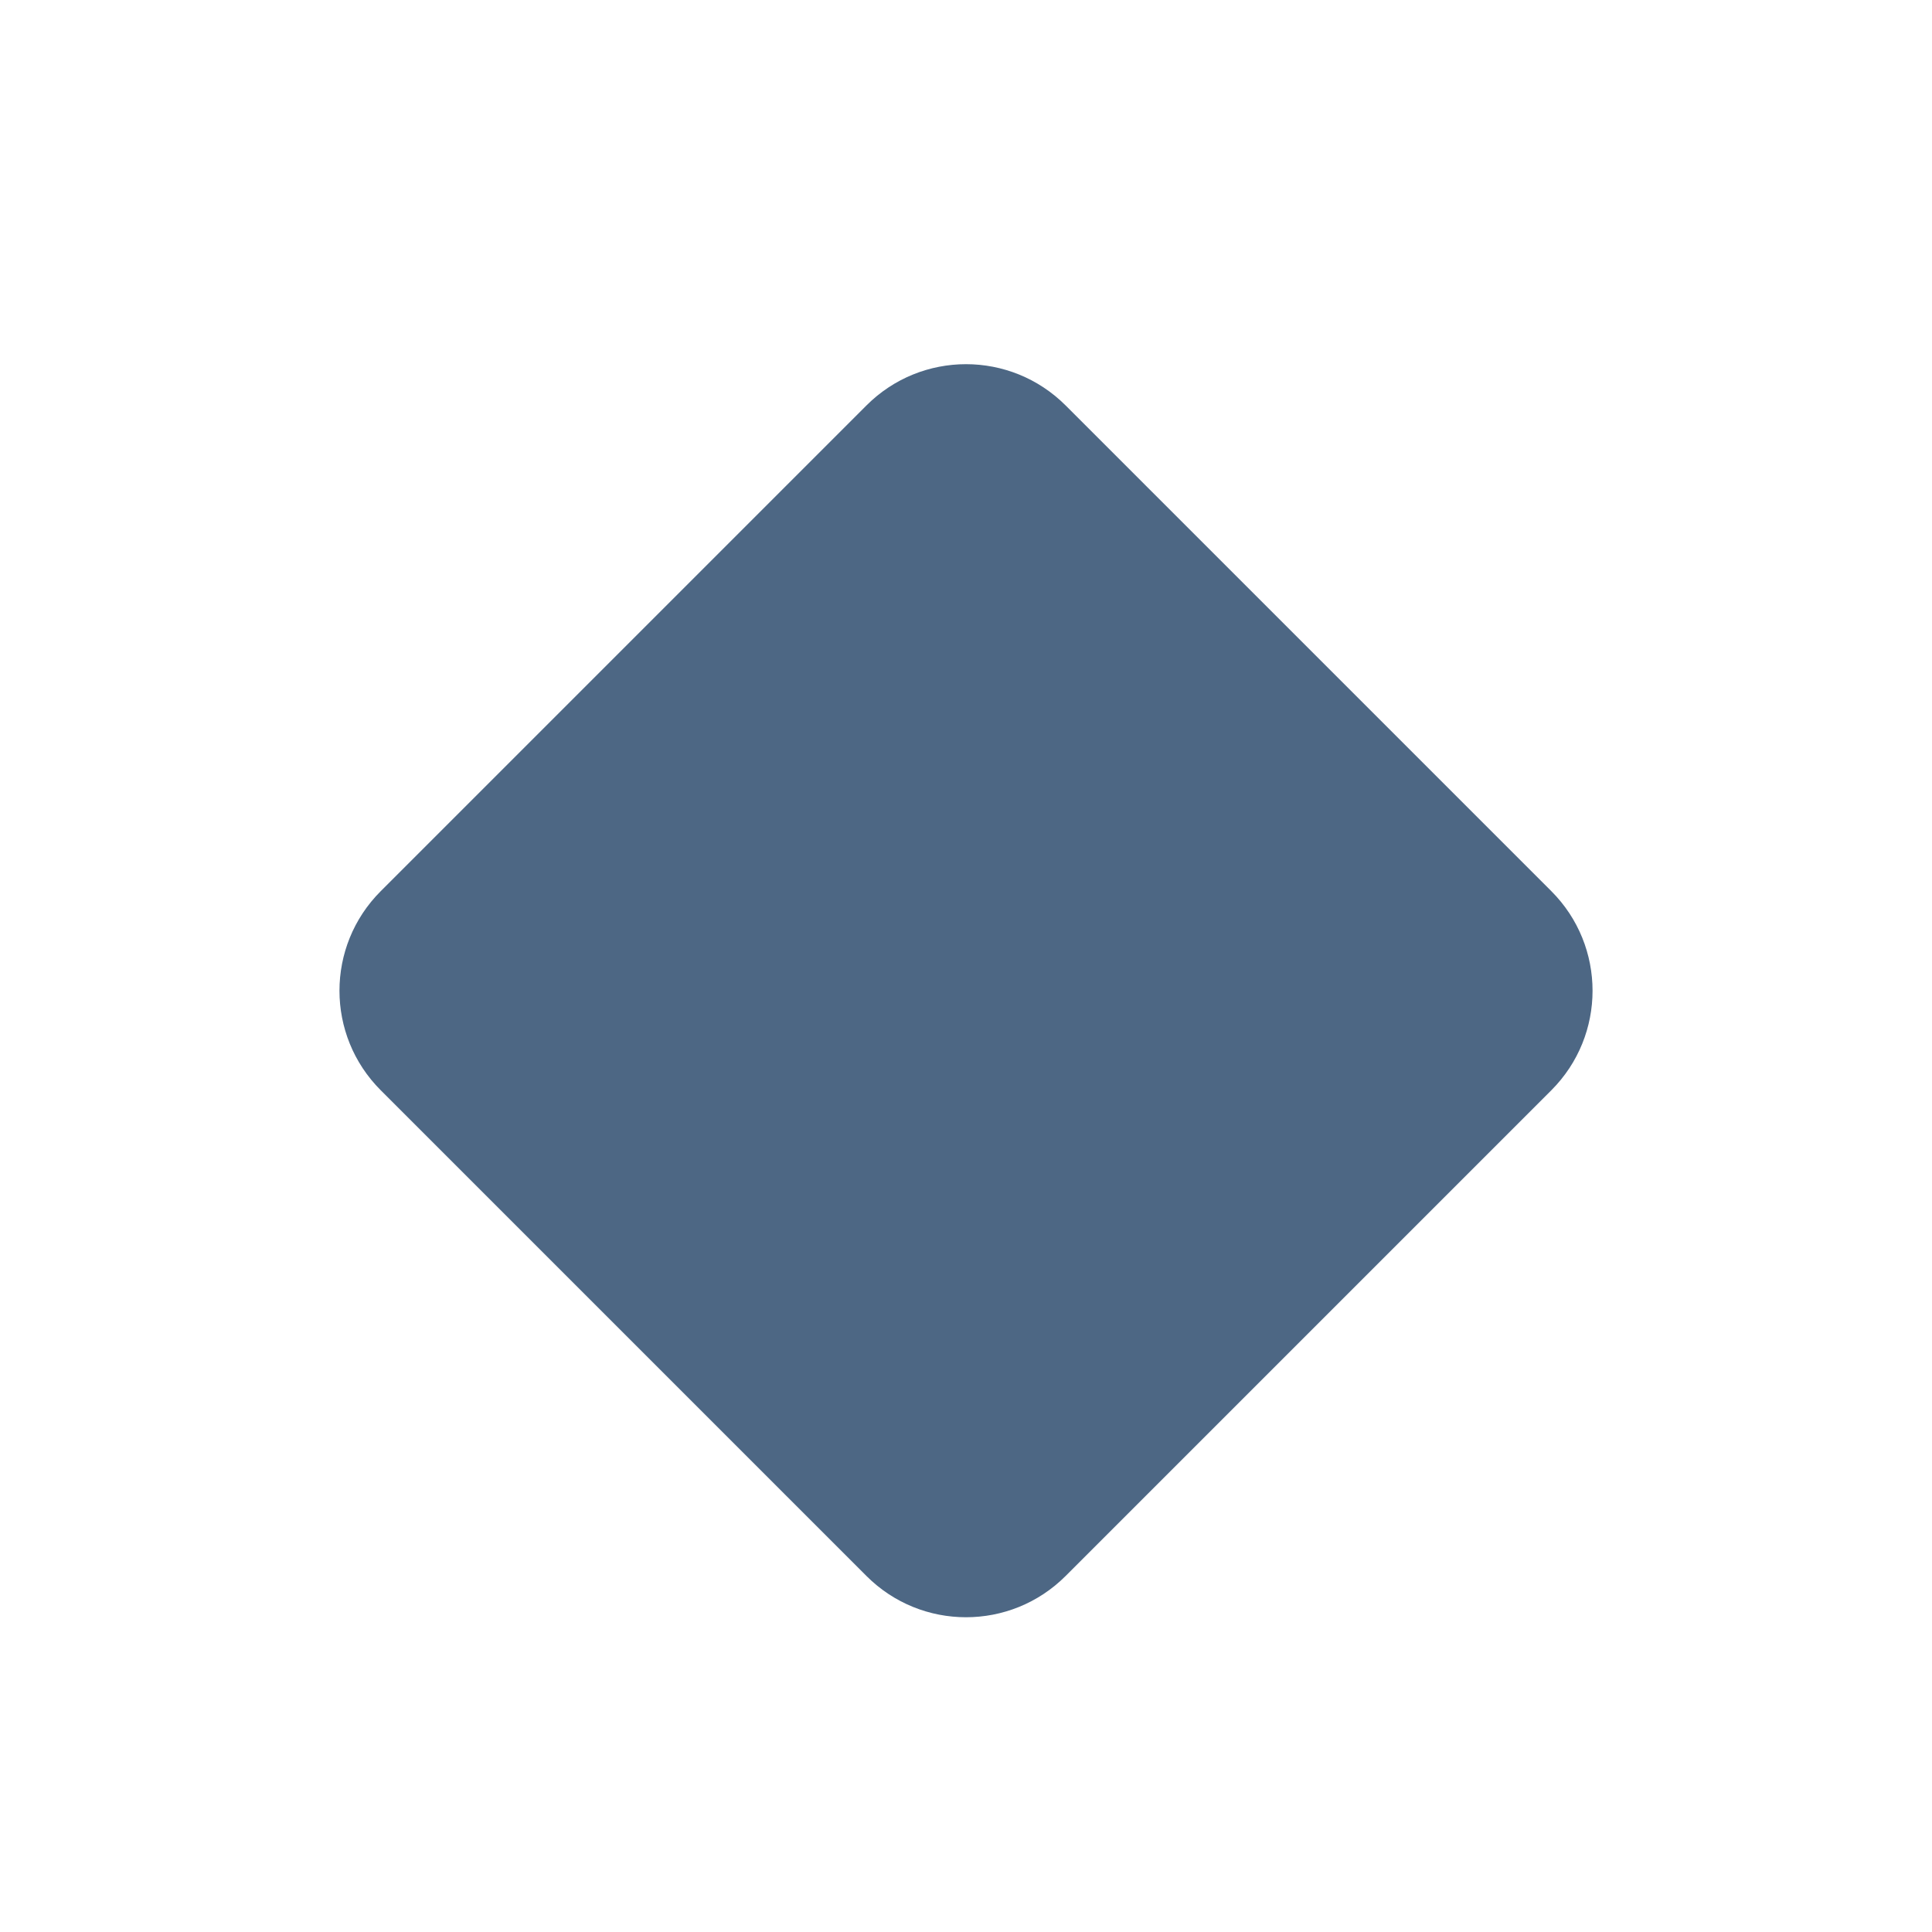 <svg width="24" height="24" viewBox="0 0 24 24" fill="none" xmlns="http://www.w3.org/2000/svg">
  <path d="M11.293 5.567C11.684 5.176 12.317 5.176 12.707 5.567L18.74 11.6C19.131 11.99 19.131 12.624 18.74 13.014L12.707 19.047C12.317 19.438 11.684 19.438 11.293 19.047L5.26 13.014C4.87 12.624 4.87 11.99 5.26 11.6L11.293 5.567Z" fill="#4d6784"/>
  <path fill-rule="evenodd" clip-rule="evenodd" d="M10.763 5.037C11.446 4.353 12.554 4.353 13.238 5.037L19.271 11.07C19.954 11.753 19.954 12.861 19.271 13.544L13.238 19.577C12.554 20.261 11.446 20.261 10.763 19.577L4.73 13.544C4.046 12.861 4.046 11.753 4.73 11.07L10.763 5.037ZM12.177 6.097C12.079 6 11.921 6 11.823 6.097L5.791 12.13C5.693 12.228 5.693 12.386 5.791 12.484L11.823 18.517C11.921 18.614 12.079 18.614 12.177 18.517L18.21 12.484C18.308 12.386 18.308 12.228 18.21 12.13L12.177 6.097Z" fill="#4d6784"/>
</svg>